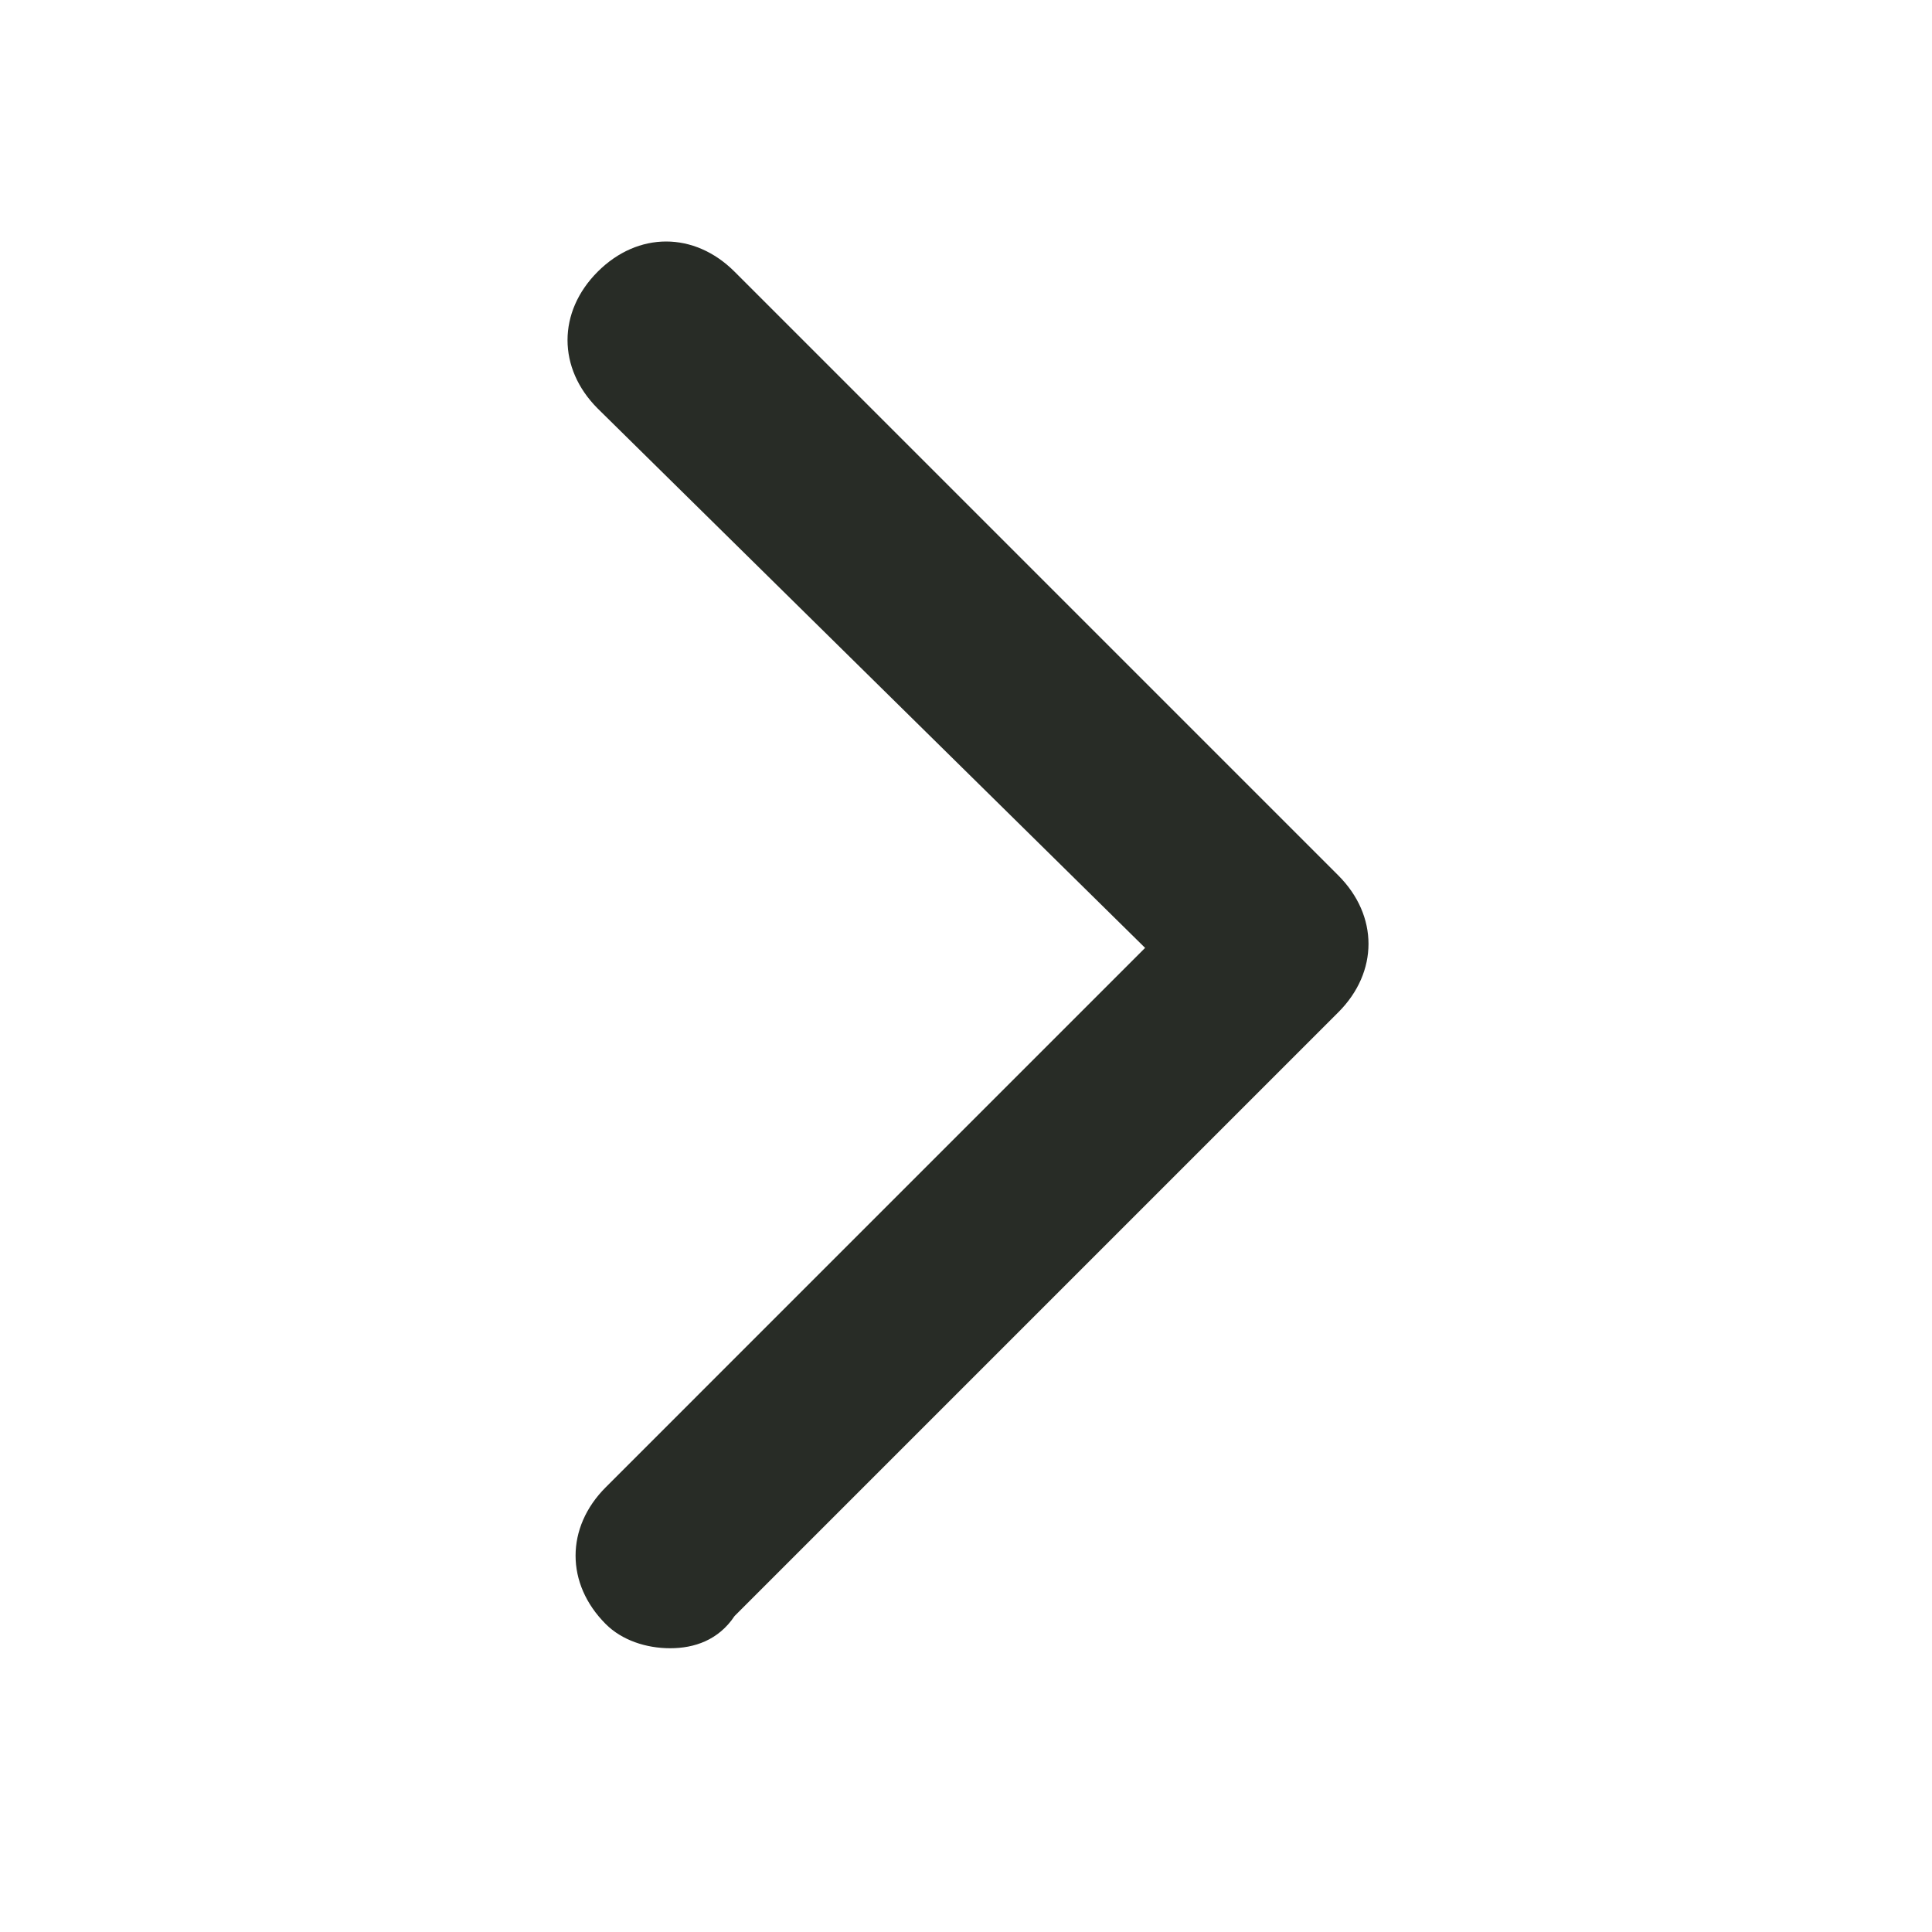<svg width="24" height="24" viewBox="0 0 24 24" fill="none" xmlns="http://www.w3.org/2000/svg">
<path d="M8.325 20.475C8.625 20.475 8.925 20.375 9.125 20.075L16.625 12.575C17.125 12.075 17.125 11.375 16.625 10.875L9.125 3.375C8.625 2.875 7.925 2.875 7.425 3.375C6.925 3.875 6.925 4.575 7.425 5.075L14.225 11.775L7.525 18.475C7.025 18.975 7.025 19.675 7.525 20.175C7.725 20.375 8.025 20.475 8.325 20.475Z" fill="#282C26"/>
</svg>
